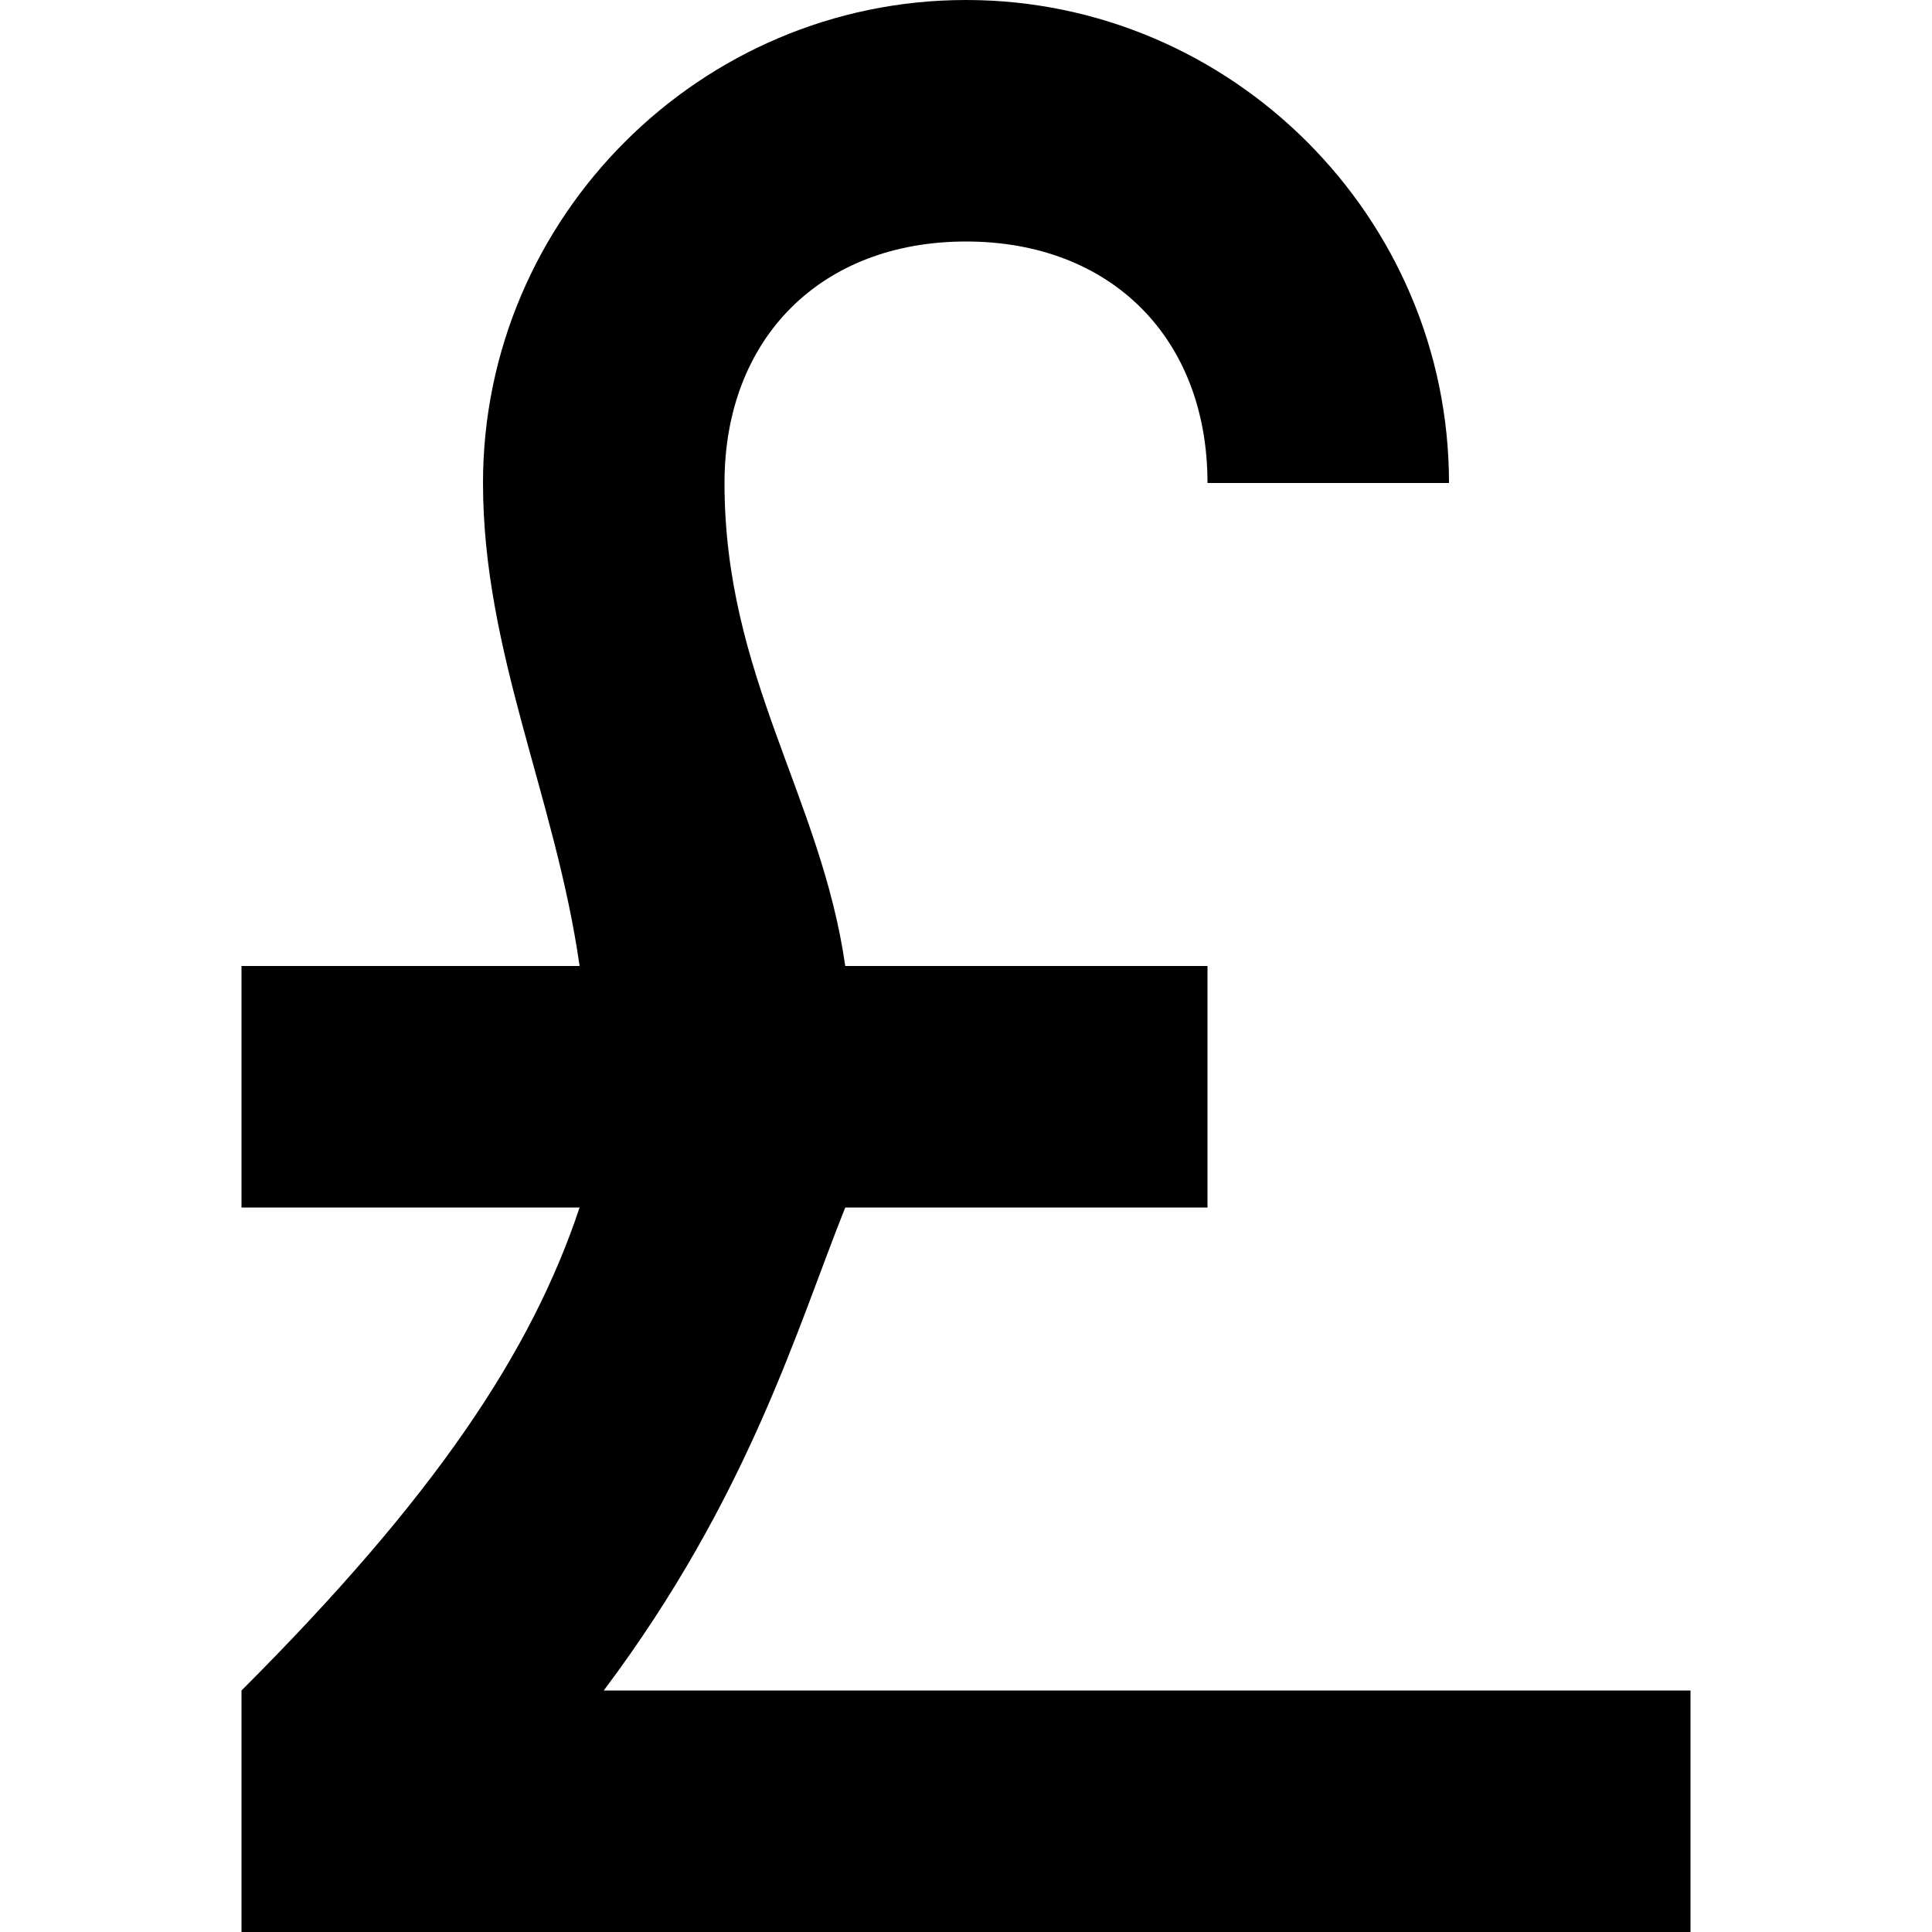 <?xml version="1.0" encoding="iso-8859-1"?>
<!-- Generator: Adobe Illustrator 18.1.1, SVG Export Plug-In . SVG Version: 6.00 Build 0)  -->
<svg version="1.1" xmlns="http://www.w3.org/2000/svg" xmlns:xlink="http://www.w3.org/1999/xlink" x="0px" y="0px"
	 viewBox="0 0 8 8" style="enable-background:new 0 0 8 8;" xml:space="preserve">
<g id="british-pound">
	<g>
		<title>Layer 1</title>
		<path d="M2.5,7c0.6-0.8,0.8-1.5,1-2H5V4H3.5C3.4,3.3,3,2.8,3,2c0-0.6,0.4-1,1-1s1,0.4,1,1h1c0-1.1-0.9-2-2-2S2,0.9,2,2
			c0,0.7,0.3,1.3,0.4,2H1v1h1.4C2.2,5.6,1.8,6.2,1,7v1h6V7H2.5z"/>
	</g>
</g>
<g id="Layer_1">
</g>
</svg>
